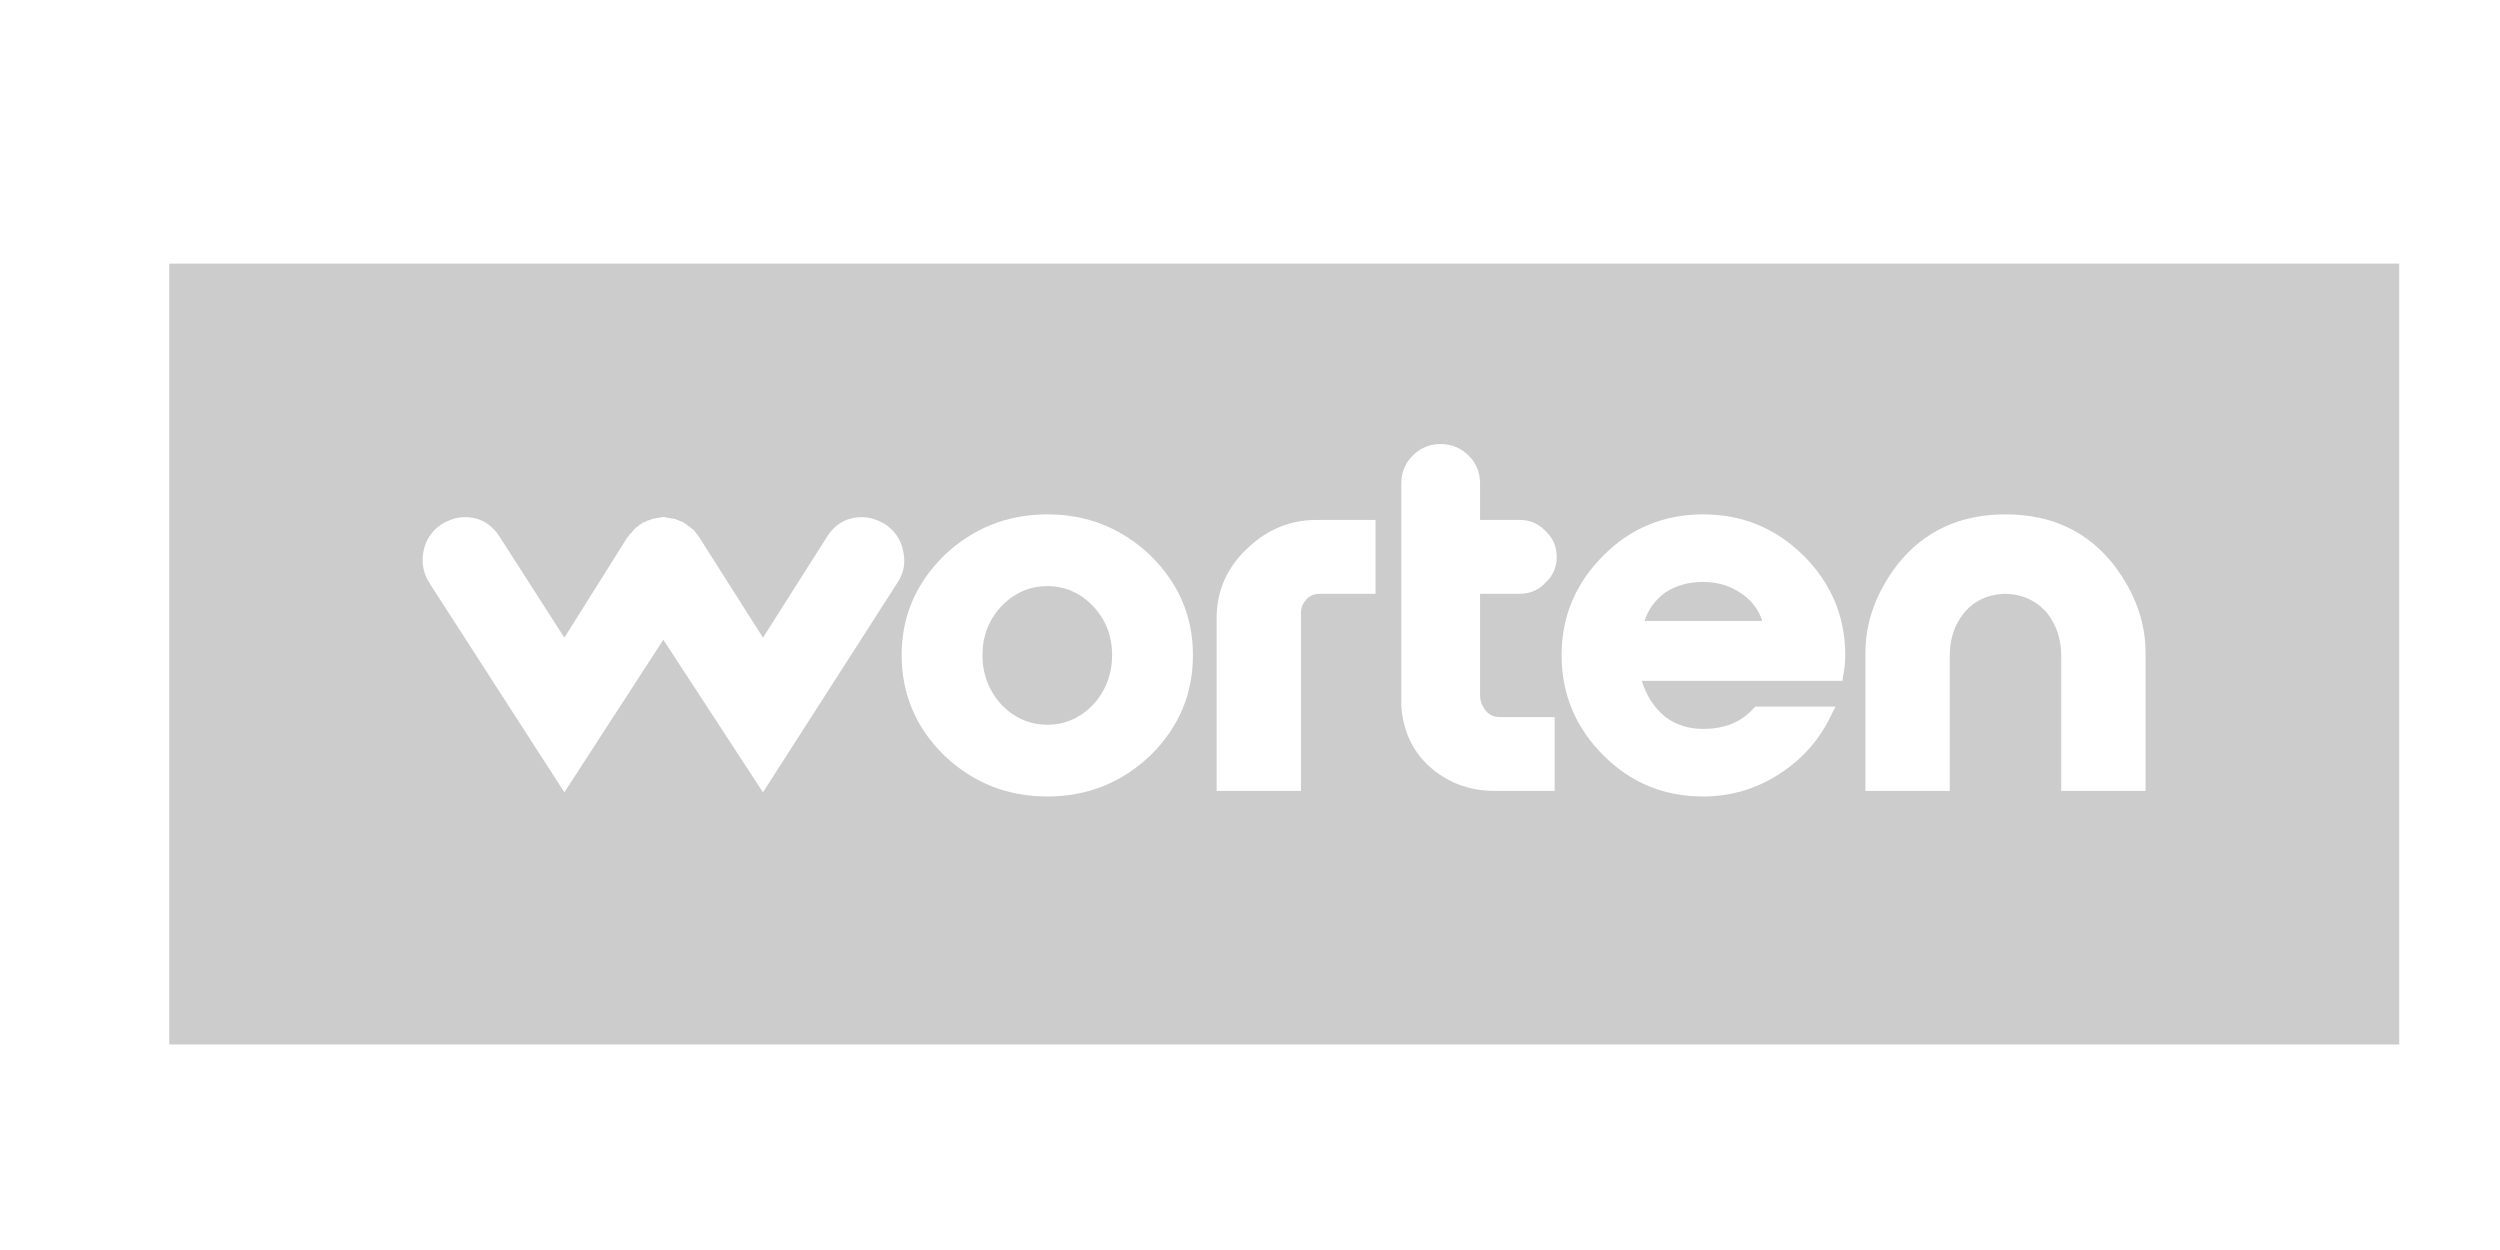 
<svg xmlns="http://www.w3.org/2000/svg" version="1.1" xmlns:xlink="http://www.w3.org/1999/xlink" preserveAspectRatio="none" x="0px" y="0px" width="400px" height="200px" viewBox="0 0 400 200">
<defs>
<filter id="Filter_1" x="-20%" y="-20%" width="140%" height="140%" color-interpolation-filters="sRGB">
<feFlood flood-color="#000000" flood-opacity="0.498" in="SourceGraphic" result="result1"/>

<feComposite in2="SourceGraphic" in="result1" operator="in" result="result2"/>

<feGaussianBlur in="result2" stdDeviation="1.333,1.333" result="result3"/>

<feOffset dx="2.828" dy="2.828" in="result3" result="result4"/>

<feComposite in2="result4" in="SourceGraphic" operator="over" result="result5"/>
</filter>

<g id="Duplicate_Items_Folder_WRTlogo_0_Layer0_0_MEMBER_0_FILL">
<path fill="#CCCCCC" stroke="none" d="
M 160 56.05
L 160 0 0 0 0 56.05 160 56.05 Z"/>
</g>

<g id="Duplicate_Items_Folder_WRTlogo_0_Layer0_0_MEMBER_1_MEMBER_0_FILL">
<path fill="#FFFFFF" stroke="none" d="
M 1217.55 4048.4
L 1227.2 4033.35
Q 1227.9 4032.3 1227.6 4031.05 1227.35 4029.85 1226.3 4029.15 1225.45 4028.65 1224.65 4028.65 1223.05 4028.65 1222.15 4030.05
L 1217.55 4037.3 1212.95 4030.05 1212.8 4029.85 1212.75 4029.8 1212.65 4029.65 1212.5 4029.5 1212.4 4029.45 1212.3 4029.35 1212.2 4029.3 1212.05 4029.15 1212 4029.15 1211.95 4029.1 1211.8 4029 1211.7 4028.95 1211.65 4028.95 1211.55 4028.9 1211.4 4028.85 1211.3 4028.8 1211.1 4028.75 1211 4028.75 1210.8 4028.7 1210.7 4028.7 1210.55 4028.65 1210.25 4028.65 1210.1 4028.7 1210 4028.7 1209.8 4028.75 1209.7 4028.75 1209.55 4028.8 1209.45 4028.85 1209.25 4028.9 1209.15 4028.95 1209.1 4029 1209 4029 1208.85 4029.1 1208.8 4029.15 1208.75 4029.15 1208.6 4029.3 1208.5 4029.35 1208.2 4029.65 1208.1 4029.8 1208 4029.85 1207.9 4030.05 1207.85 4030.05 1203.3 4037.3 1198.65 4030.05
Q 1197.75 4028.65 1196.15 4028.65 1195.35 4028.65 1194.5 4029.15 1193.45 4029.85 1193.2 4031.05 1192.95 4032.3 1193.6 4033.35
L 1203.3 4048.4 1210.4 4037.45 1217.55 4048.4 Z"/>
</g>

<g id="Duplicate_Items_Folder_WRTlogo_0_Layer0_0_MEMBER_1_MEMBER_1_FILL">
<path fill="#FFFFFF" stroke="none" d="
M 1245.35 4031.4
Q 1242.25 4028.45 1237.95 4028.45 1233.65 4028.45 1230.55 4031.4 1227.5 4034.4 1227.5 4038.55 1227.5 4042.75 1230.55 4045.75 1233.65 4048.7 1237.95 4048.7 1242.25 4048.7 1245.35 4045.75 1248.4 4042.75 1248.4 4038.55 1248.4 4034.4 1245.35 4031.4
M 1233.3 4038.55
Q 1233.3 4036.5 1234.65 4035.05 1236.05 4033.6 1237.95 4033.6 1239.85 4033.6 1241.25 4035.05 1242.6 4036.5 1242.6 4038.55 1242.6 4040.6 1241.25 4042.1 1239.85 4043.55 1237.95 4043.55 1236.05 4043.55 1234.65 4042.1 1233.3 4040.6 1233.3 4038.55 Z"/>
</g>

<g id="Duplicate_Items_Folder_WRTlogo_0_Layer0_0_MEMBER_1_MEMBER_2_FILL">
<path fill="#FFFFFF" stroke="none" d="
M 1252.4 4030.8
Q 1250.1 4032.9 1250.1 4035.9
L 1250.1 4048.3 1256.15 4048.3 1256.15 4035.5
Q 1256.15 4035 1256.5 4034.6 1256.85 4034.15 1257.55 4034.15
L 1261.5 4034.15 1261.5 4028.85 1257.25 4028.85
Q 1254.5 4028.85 1252.4 4030.8 Z"/>
</g>

<g id="Duplicate_Items_Folder_WRTlogo_0_Layer0_0_MEMBER_1_MEMBER_3_FILL">
<path fill="#FFFFFF" stroke="none" d="
M 1264.15 4024.25
Q 1263.35 4025.05 1263.35 4026.25
L 1263.35 4042.2
Q 1263.55 4045.05 1265.6 4046.75 1267.5 4048.3 1270.05 4048.3
L 1274.35 4048.3 1274.35 4043 1270.4 4043
Q 1269.7 4043 1269.3 4042.4 1269 4041.95 1269 4041.45
L 1269 4034.15 1271.85 4034.15
Q 1272.95 4034.15 1273.7 4033.35 1274.5 4032.6 1274.5 4031.5 1274.5 4030.4 1273.7 4029.65 1272.95 4028.85 1271.85 4028.85
L 1269 4028.85 1269 4026.25
Q 1269 4025.05 1268.2 4024.25 1267.35 4023.4 1266.15 4023.4 1265 4023.4 1264.15 4024.25 Z"/>
</g>

<g id="Duplicate_Items_Folder_WRTlogo_0_Layer0_0_MEMBER_1_MEMBER_4_FILL">
<path fill="#FFFFFF" stroke="none" d="
M 1314.45 4032.05
Q 1311.6 4028.45 1306.7 4028.45 1301.8 4028.45 1298.95 4032.05 1296.65 4035.05 1296.65 4038.4
L 1296.65 4048.3 1302.7 4048.3 1302.7 4038.6
Q 1302.7 4036.8 1303.7 4035.55 1304.8 4034.2 1306.7 4034.15 1308.55 4034.2 1309.7 4035.55 1310.7 4036.85 1310.7 4038.6
L 1310.7 4048.3 1316.75 4048.3 1316.75 4038.4
Q 1316.75 4035.05 1314.45 4032.05 Z"/>
</g>

<g id="Duplicate_Items_Folder_WRTlogo_0_Layer0_0_MEMBER_1_MEMBER_5_FILL">
<path fill="#FFFFFF" stroke="none" d="
M 1292.2 4031.4
Q 1289.2 4028.45 1285 4028.45 1280.8 4028.45 1277.85 4031.4 1274.85 4034.4 1274.85 4038.55 1274.85 4042.75 1277.85 4045.75 1280.8 4048.7 1285 4048.7 1287.95 4048.7 1290.45 4047.1 1292.95 4045.5 1294.2 4042.85
L 1294.5 4042.25 1288.75 4042.25 1288.6 4042.4
Q 1287.3 4043.85 1285 4043.85 1283.4 4043.85 1282.25 4042.95 1281.1 4042 1280.6 4040.4
L 1295 4040.4 1295.05 4040.05
Q 1295.2 4039.3 1295.2 4038.55 1295.2 4034.4 1292.2 4031.4
M 1285 4033.3
Q 1286.55 4033.3 1287.7 4034.1 1288.85 4034.85 1289.25 4036.1
L 1280.8 4036.1
Q 1281.2 4034.85 1282.3 4034.05 1283.45 4033.3 1285 4033.3 Z"/>
</g>
</defs>

<g filter="url(#Filter_1)" transform="matrix( 1, 0, 0, 1, 0,0) ">
<g transform="matrix( 2.23, 0, 0, 2.229, 24.25,39.35) ">
<g transform="matrix( 1, 0, 0, 1, 0,0) ">
<use xlink:href="#Duplicate_Items_Folder_WRTlogo_0_Layer0_0_MEMBER_0_FILL"/>
</g>

<g transform="matrix( 1, 0, 0, 1, -1174.95,-4010.45) ">
<use xlink:href="#Duplicate_Items_Folder_WRTlogo_0_Layer0_0_MEMBER_1_MEMBER_0_FILL"/>
</g>

<g transform="matrix( 1, 0, 0, 1, -1174.95,-4010.45) ">
<use xlink:href="#Duplicate_Items_Folder_WRTlogo_0_Layer0_0_MEMBER_1_MEMBER_1_FILL"/>
</g>

<g transform="matrix( 1, 0, 0, 1, -1174.95,-4010.45) ">
<use xlink:href="#Duplicate_Items_Folder_WRTlogo_0_Layer0_0_MEMBER_1_MEMBER_2_FILL"/>
</g>

<g transform="matrix( 1, 0, 0, 1, -1174.95,-4010.45) ">
<use xlink:href="#Duplicate_Items_Folder_WRTlogo_0_Layer0_0_MEMBER_1_MEMBER_3_FILL"/>
</g>

<g transform="matrix( 1, 0, 0, 1, -1174.95,-4010.45) ">
<use xlink:href="#Duplicate_Items_Folder_WRTlogo_0_Layer0_0_MEMBER_1_MEMBER_4_FILL"/>
</g>

<g transform="matrix( 1, 0, 0, 1, -1174.95,-4010.45) ">
<use xlink:href="#Duplicate_Items_Folder_WRTlogo_0_Layer0_0_MEMBER_1_MEMBER_5_FILL"/>
</g>
</g>
</g>
</svg>
